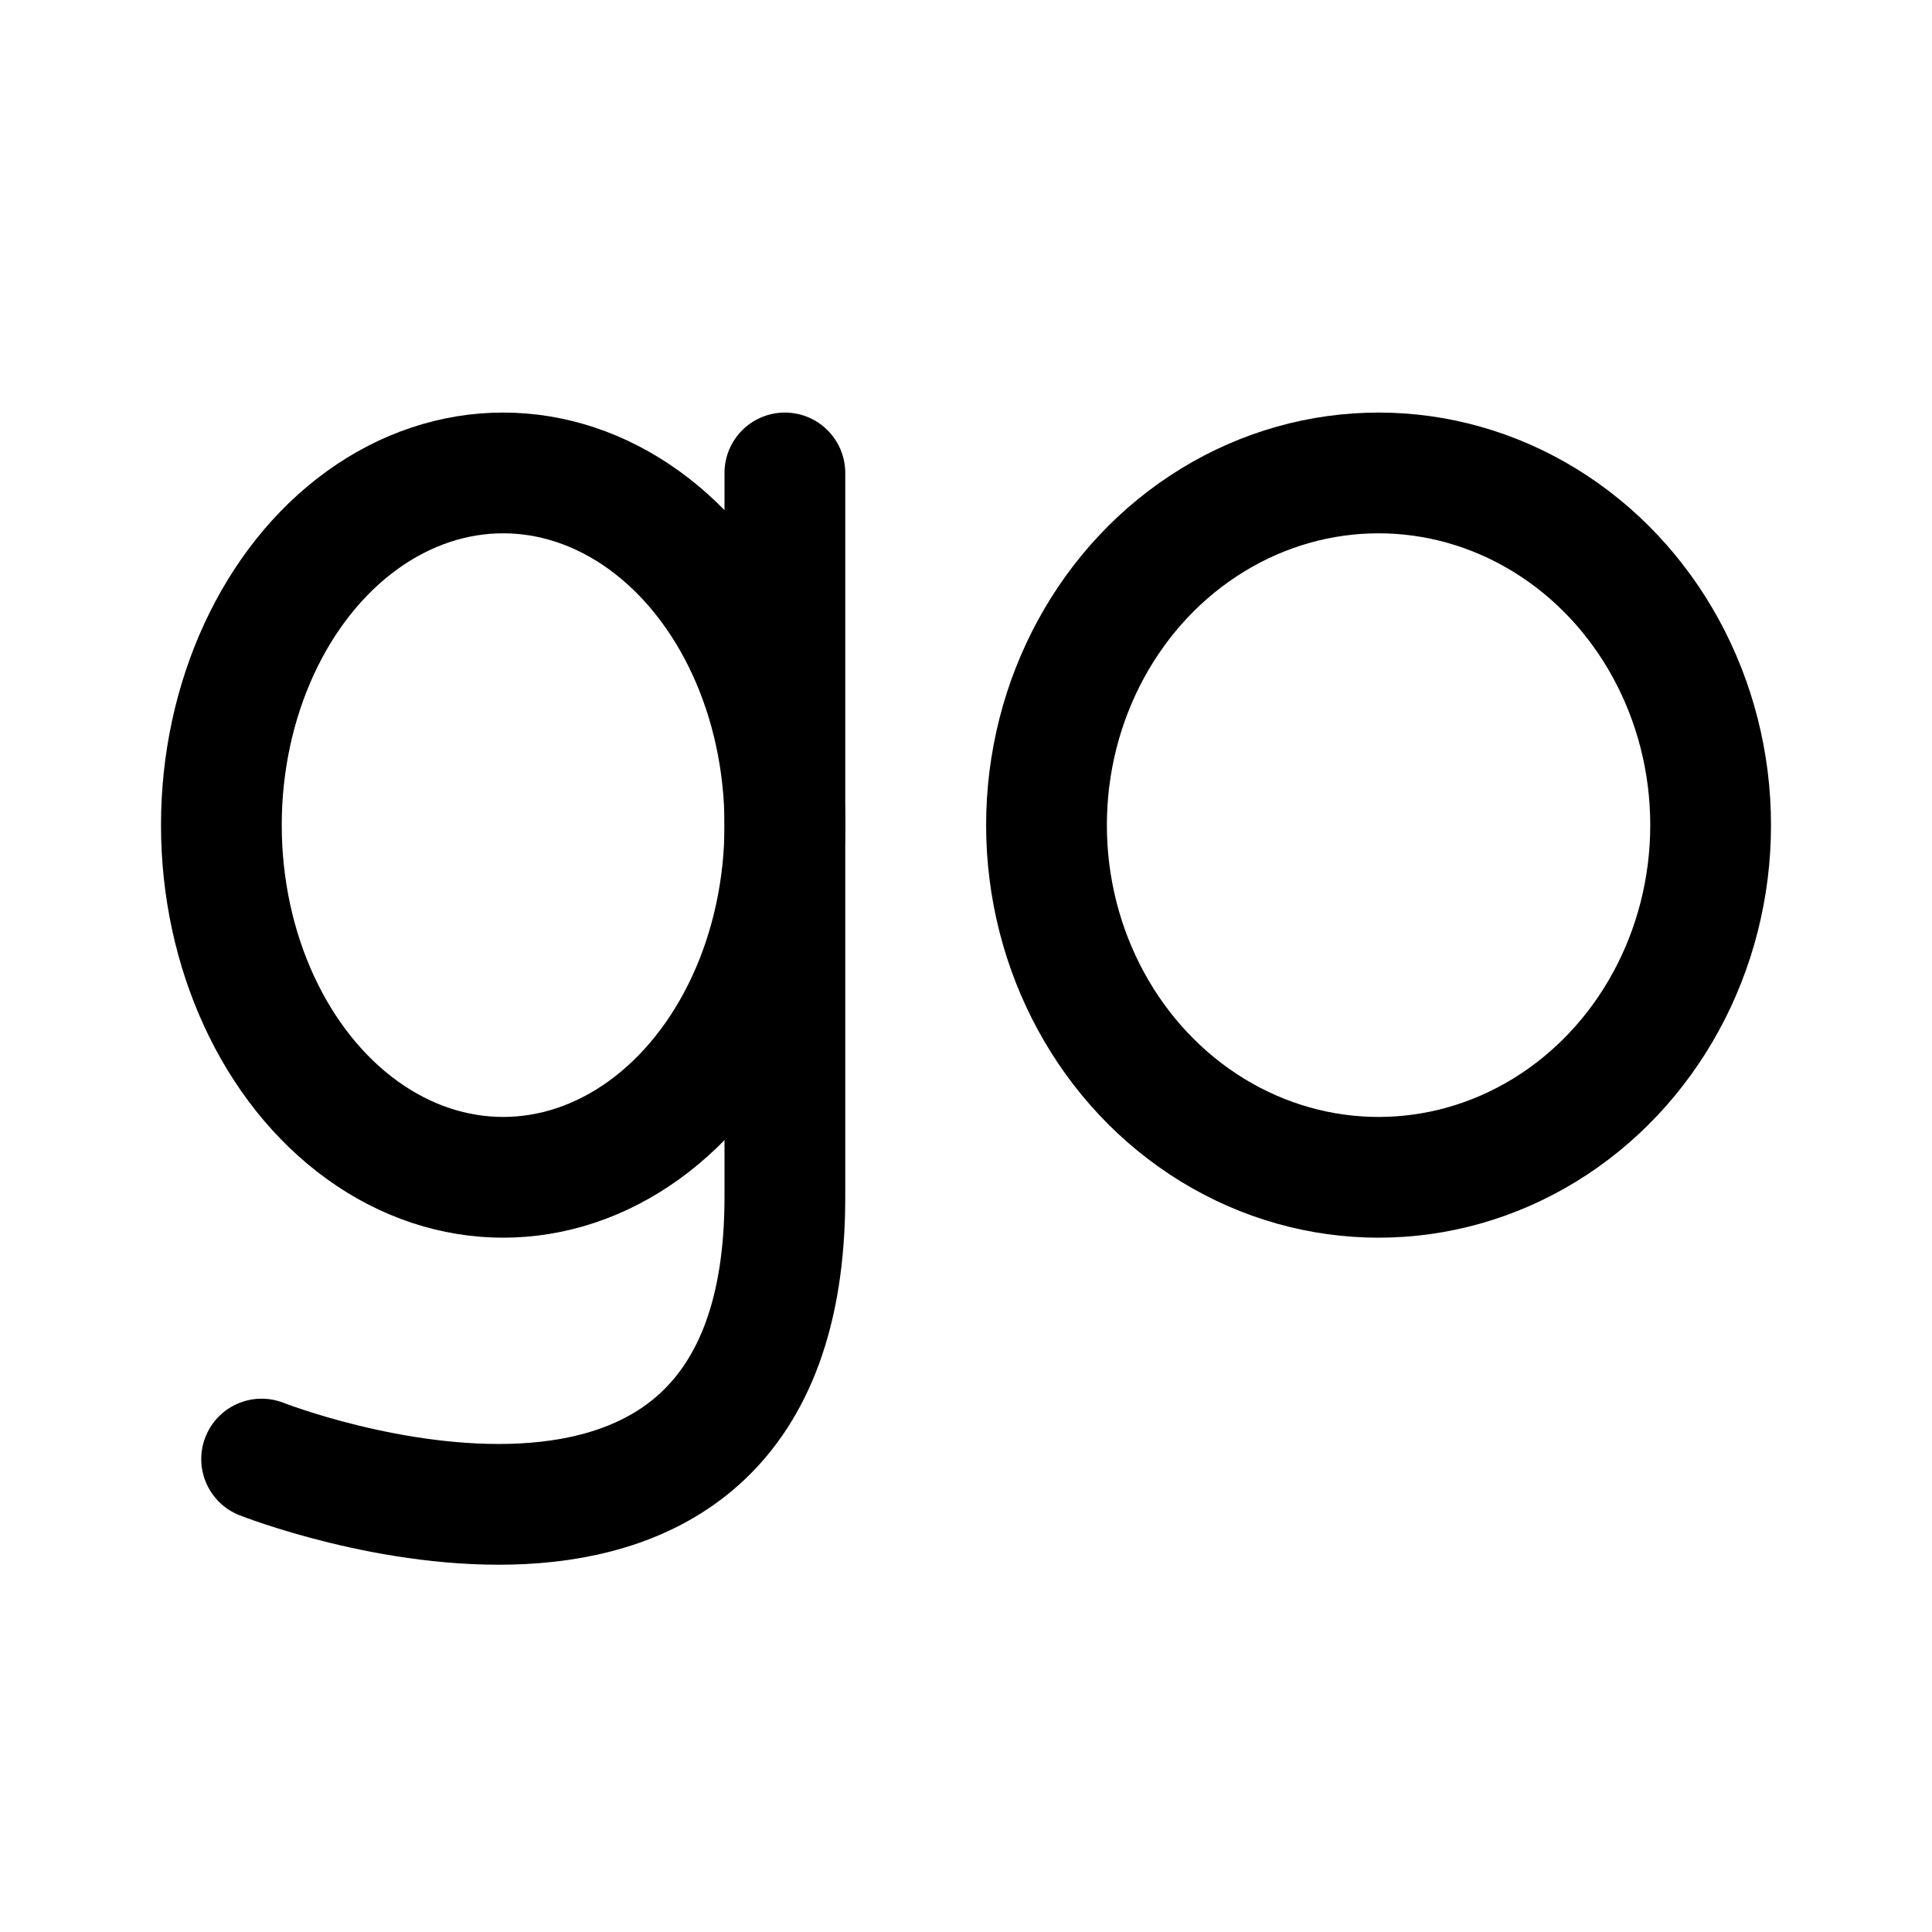 <svg xmlns="http://www.w3.org/2000/svg" width="192" height="192" fill="none"><ellipse cx="50" cy="82" stroke="#000" stroke-linecap="round" stroke-linejoin="round" stroke-width="12" rx="28" ry="35"/><ellipse cx="137" cy="82" stroke="#000" stroke-linecap="round" stroke-linejoin="round" stroke-width="12" rx="33" ry="35"/><path stroke="#000" stroke-linecap="round" stroke-linejoin="round" stroke-width="12" d="M78 47v72c0 46.5-52 26-52 26"/></svg>